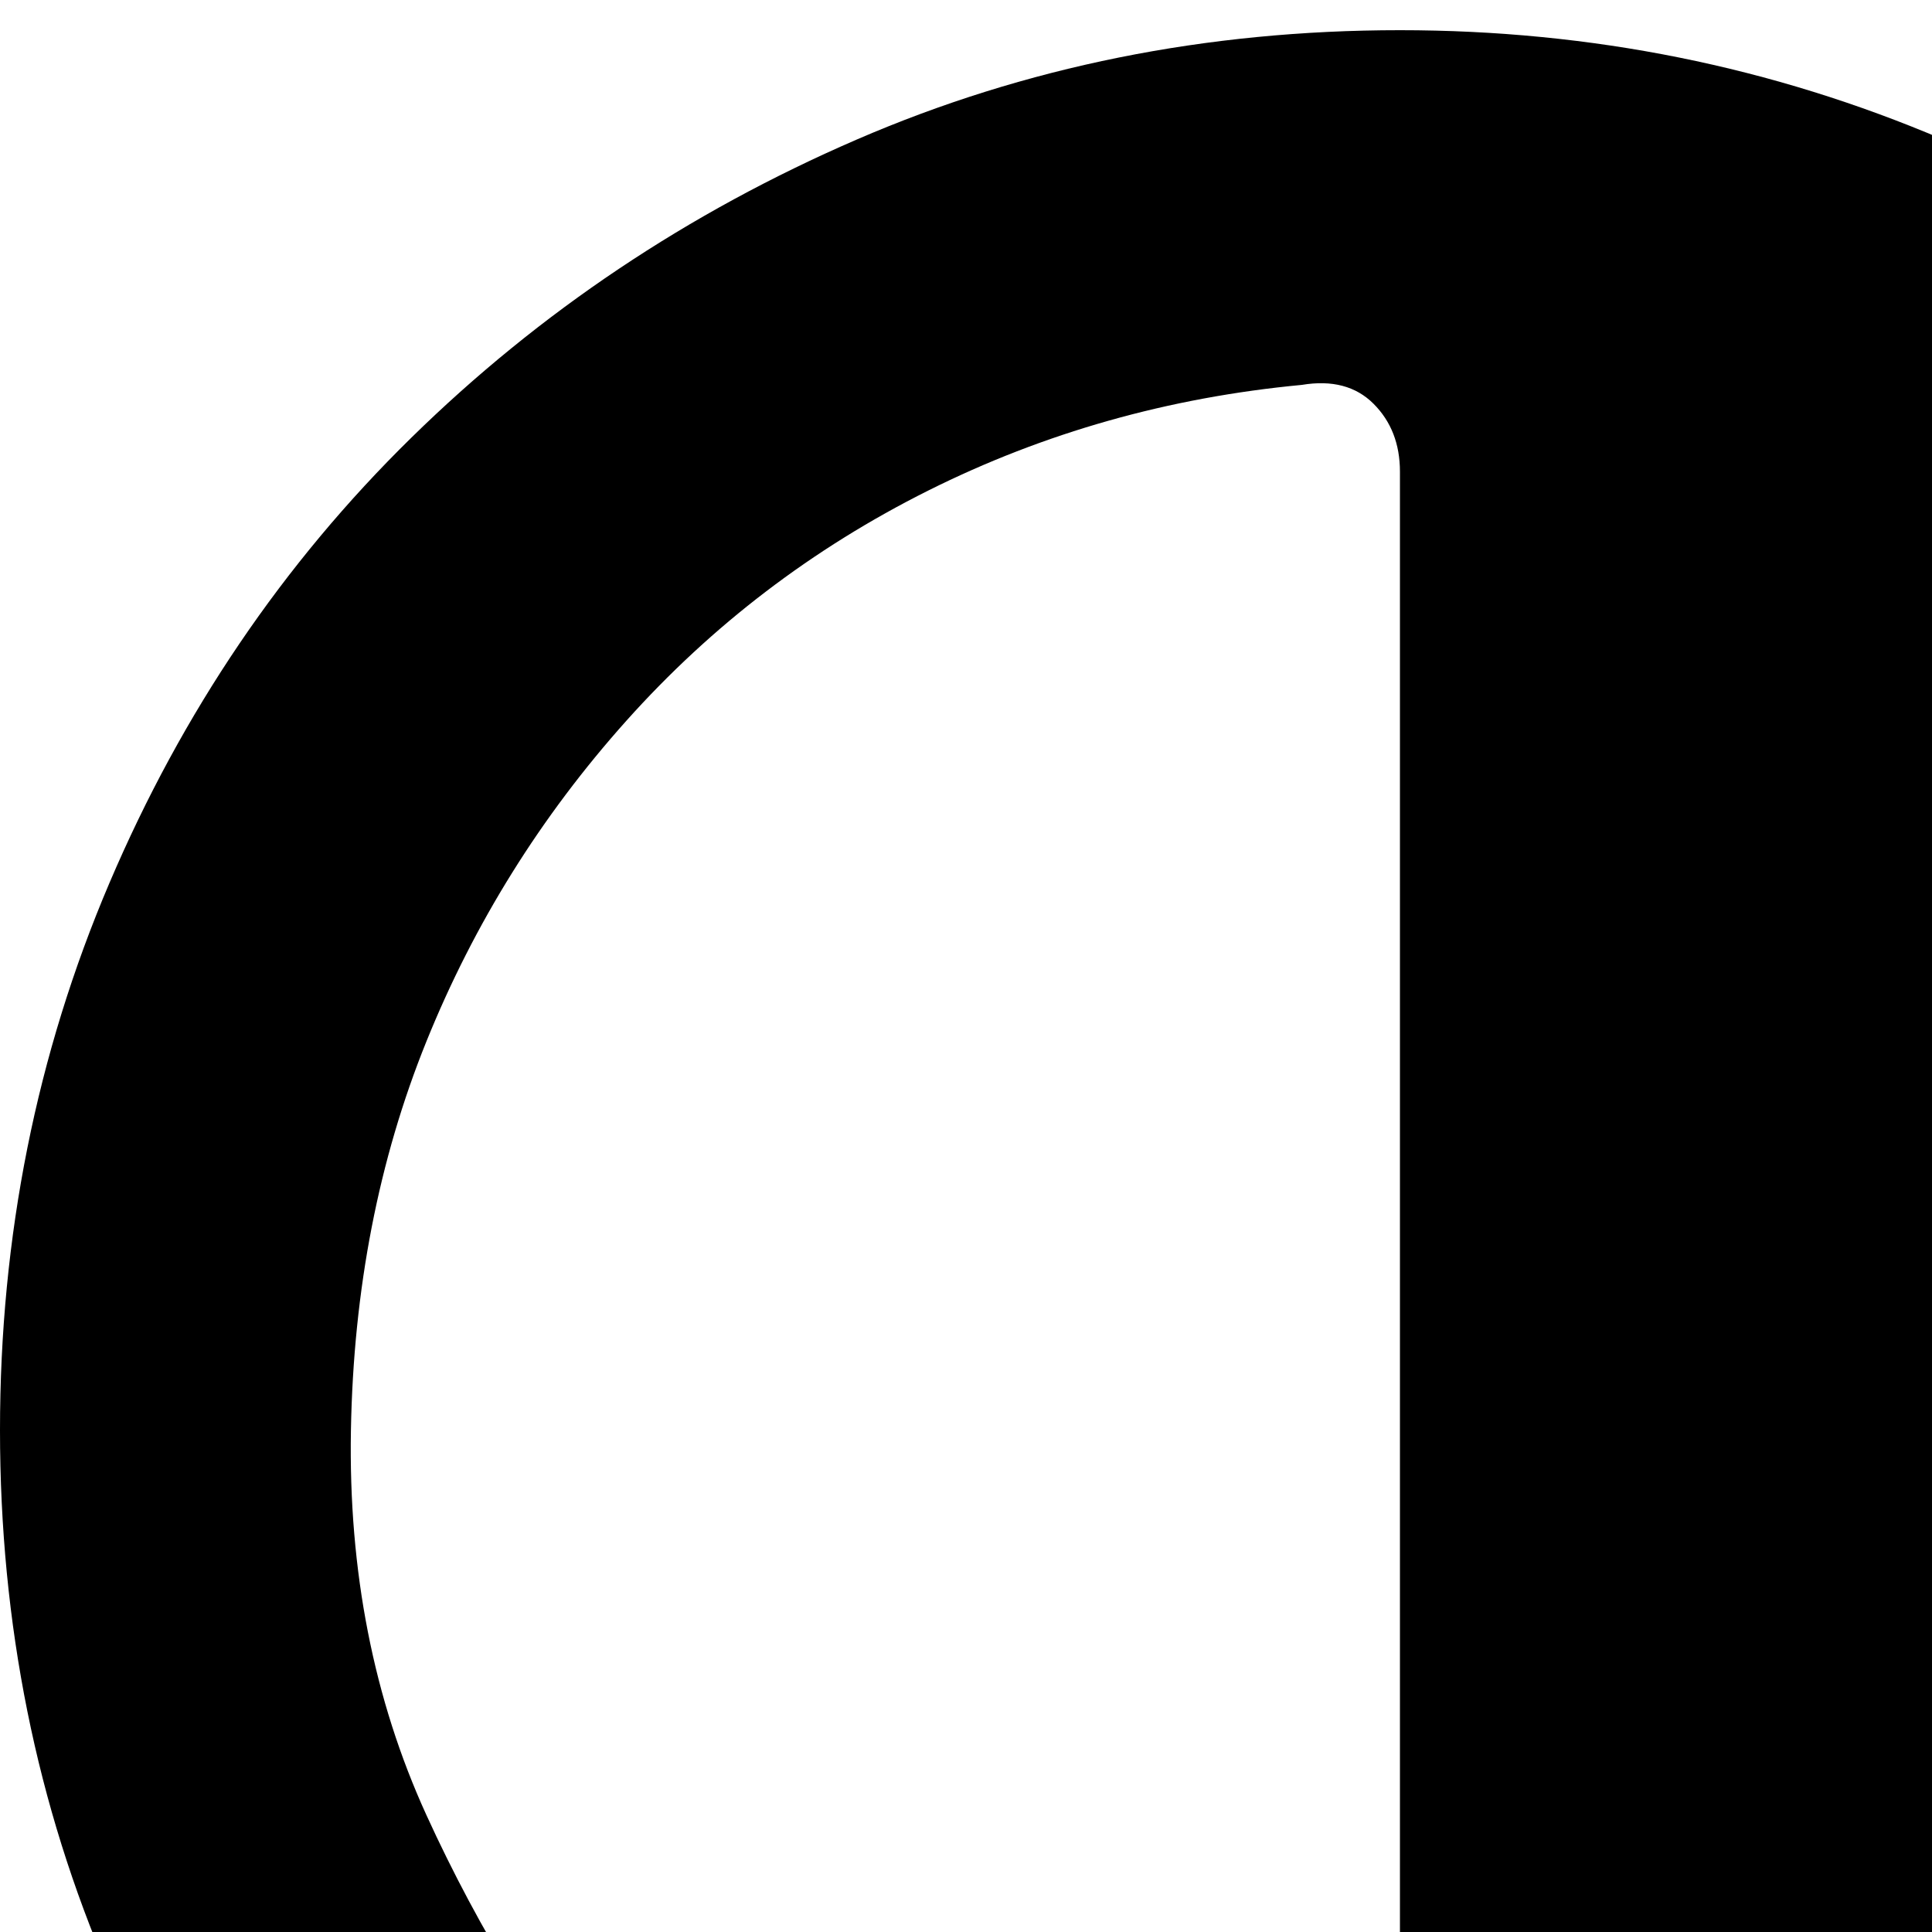 <svg xmlns="http://www.w3.org/2000/svg" version="1.1" viewBox="0 0 512 512" fill="currentColor"><path fill="currentColor" d="M371 8q76 0 144 29t118 79t79 118t29 145t-29 144t-79 118t-118 80t-144.5 29T227 721t-118-80t-80-118T0 379t29-145t80-118t118-79T371 8m0 117q0-11-7-18t-19-5q-53 5-99 28t-80 61t-53 85t-20 103t20 102t53 86t80 60t99 29q11 1 19-6t7-17z"/></svg>